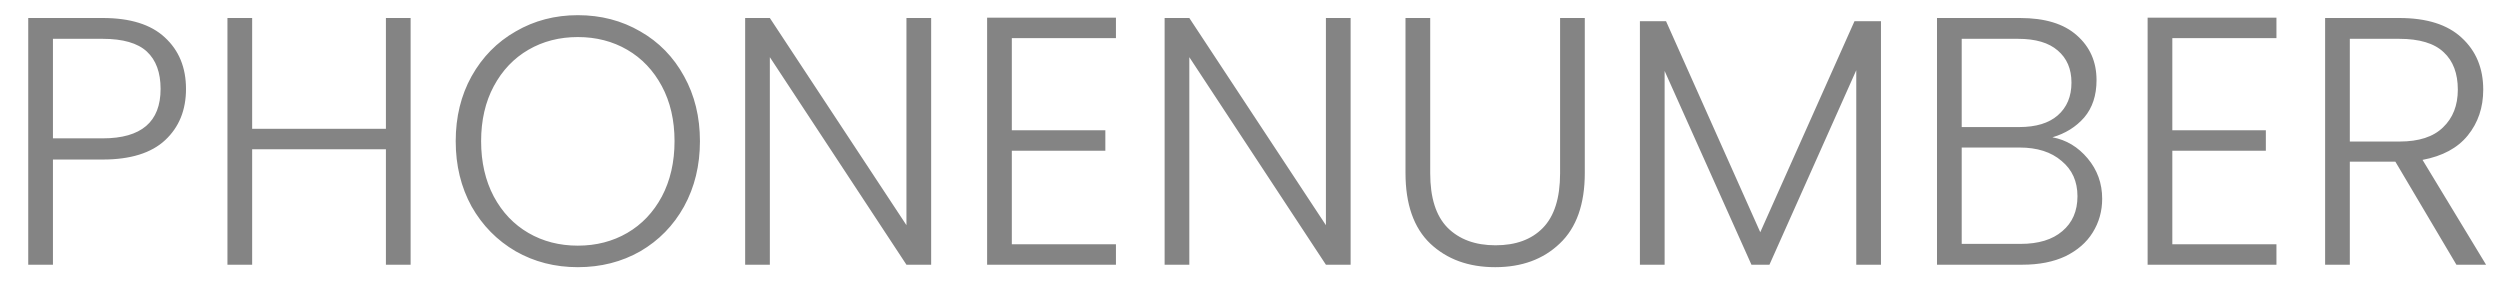 <svg width="85" height="10" viewBox="0 0 85 10" fill="none" xmlns="http://www.w3.org/2000/svg">
<path d="M6.324 3.024C6.324 3.744 6.088 4.324 5.616 4.764C5.144 5.204 4.436 5.424 3.492 5.424H1.8V9H0.96V0.612H3.492C4.428 0.612 5.132 0.832 5.604 1.272C6.084 1.712 6.324 2.296 6.324 3.024ZM3.492 4.704C4.804 4.704 5.46 4.144 5.46 3.024C5.46 2.464 5.304 2.04 4.992 1.752C4.68 1.464 4.18 1.32 3.492 1.32H1.8V4.704H3.492ZM13.961 0.612V9H13.121V5.076H8.573V9H7.733V0.612H8.573V4.38H13.121V0.612H13.961ZM19.646 9.084C18.87 9.084 18.166 8.904 17.534 8.544C16.902 8.176 16.402 7.668 16.034 7.02C15.674 6.364 15.494 5.624 15.494 4.8C15.494 3.976 15.674 3.24 16.034 2.592C16.402 1.936 16.902 1.428 17.534 1.068C18.166 0.7 18.87 0.516 19.646 0.516C20.43 0.516 21.138 0.7 21.77 1.068C22.402 1.428 22.898 1.936 23.258 2.592C23.618 3.24 23.798 3.976 23.798 4.8C23.798 5.624 23.618 6.364 23.258 7.02C22.898 7.668 22.402 8.176 21.77 8.544C21.138 8.904 20.43 9.084 19.646 9.084ZM19.646 8.352C20.27 8.352 20.83 8.208 21.326 7.92C21.822 7.632 22.214 7.22 22.502 6.684C22.79 6.14 22.934 5.512 22.934 4.8C22.934 4.088 22.79 3.464 22.502 2.928C22.214 2.392 21.822 1.98 21.326 1.692C20.83 1.404 20.27 1.26 19.646 1.26C19.022 1.26 18.462 1.404 17.966 1.692C17.47 1.98 17.078 2.392 16.79 2.928C16.502 3.464 16.358 4.088 16.358 4.8C16.358 5.512 16.502 6.14 16.79 6.684C17.078 7.22 17.47 7.632 17.966 7.92C18.462 8.208 19.022 8.352 19.646 8.352ZM31.659 9H30.819L26.175 1.944V9H25.335V0.612H26.175L30.819 7.656V0.612H31.659V9ZM34.402 1.296V4.428H37.582V5.124H34.402V8.304H37.942V9H33.562V0.6H37.942V1.296H34.402ZM45.921 9H45.081L40.437 1.944V9H39.597V0.612H40.437L45.081 7.656V0.612H45.921V9ZM48.627 0.612V5.892C48.627 6.724 48.823 7.34 49.215 7.74C49.615 8.14 50.159 8.34 50.847 8.34C51.535 8.34 52.071 8.144 52.455 7.752C52.847 7.352 53.043 6.732 53.043 5.892V0.612H53.883V5.88C53.883 6.944 53.599 7.744 53.031 8.28C52.471 8.816 51.739 9.084 50.835 9.084C49.931 9.084 49.195 8.816 48.627 8.28C48.067 7.744 47.787 6.944 47.787 5.88V0.612H48.627ZM63.953 0.72V9H63.113V2.388L60.161 9H59.549L56.597 2.412V9H55.757V0.72H56.645L59.849 7.896L63.053 0.72H63.953ZM69.782 4.668C70.254 4.756 70.654 4.996 70.982 5.388C71.31 5.78 71.474 6.236 71.474 6.756C71.474 7.18 71.366 7.564 71.15 7.908C70.942 8.244 70.634 8.512 70.226 8.712C69.818 8.904 69.33 9 68.762 9H65.858V0.612H68.678C69.526 0.612 70.17 0.808 70.61 1.2C71.058 1.592 71.282 2.1 71.282 2.724C71.282 3.244 71.142 3.668 70.862 3.996C70.582 4.316 70.222 4.54 69.782 4.668ZM66.698 4.32H68.654C69.222 4.32 69.658 4.188 69.962 3.924C70.274 3.652 70.43 3.28 70.43 2.808C70.43 2.344 70.274 1.98 69.962 1.716C69.658 1.452 69.21 1.32 68.618 1.32H66.698V4.32ZM68.702 8.292C69.31 8.292 69.782 8.148 70.118 7.86C70.462 7.572 70.634 7.176 70.634 6.672C70.634 6.168 70.454 5.768 70.094 5.472C69.742 5.168 69.266 5.016 68.666 5.016H66.698V8.292H68.702ZM73.859 1.296V4.428H77.039V5.124H73.859V8.304H77.399V9H73.019V0.6H77.399V1.296H73.859ZM83.518 9L81.442 5.496H79.894V9H79.054V0.612H81.574C82.51 0.612 83.218 0.836 83.698 1.284C84.186 1.732 84.43 2.32 84.43 3.048C84.43 3.656 84.254 4.176 83.902 4.608C83.558 5.032 83.046 5.308 82.366 5.436L84.526 9H83.518ZM79.894 4.812H81.586C82.242 4.812 82.734 4.652 83.062 4.332C83.398 4.012 83.566 3.584 83.566 3.048C83.566 2.496 83.406 2.072 83.086 1.776C82.766 1.472 82.262 1.32 81.574 1.32H79.894V4.812Z" fill="#333333" fill-opacity="0.6"/>
</svg>
